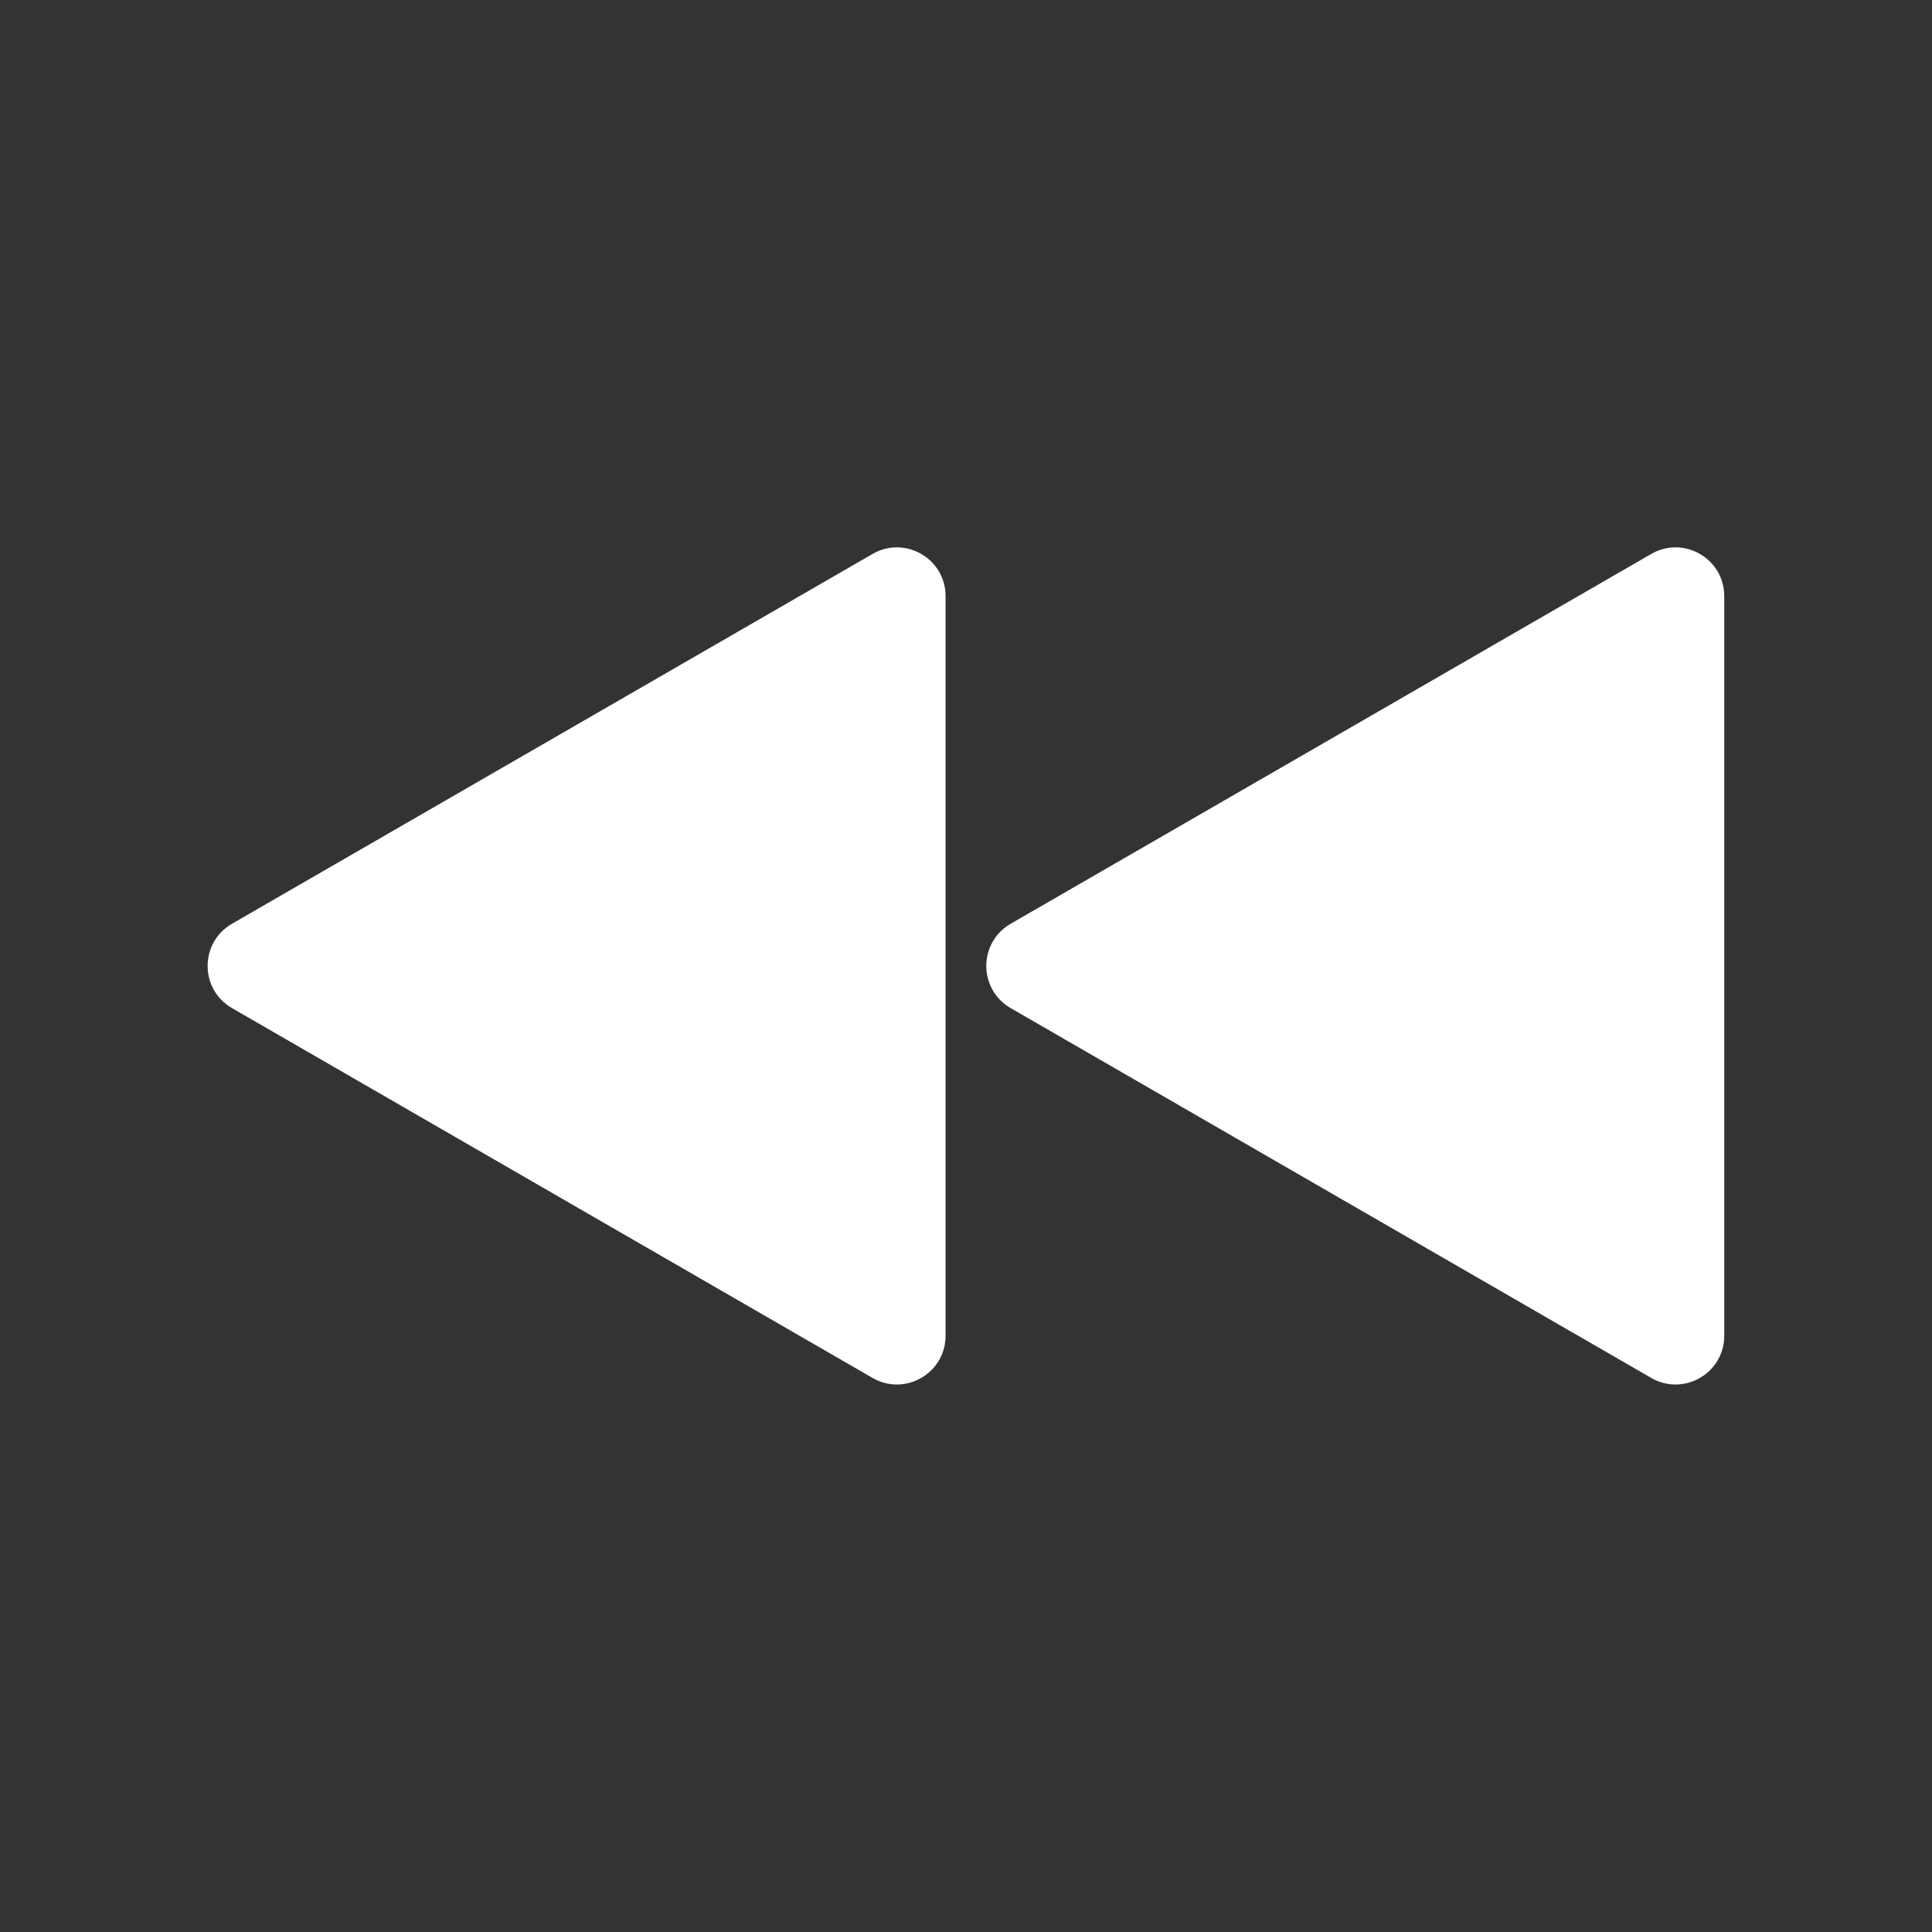 <?xml version="1.0" encoding="UTF-8" standalone="no"?>
<!--?xml version="1.0" encoding="utf-8"?-->

<!-- Generator: Adobe Illustrator 18.0.0, SVG Export Plug-In . SVG Version: 6.00 Build 0)  -->

<svg
   xmlns:dc="http://purl.org/dc/elements/1.1/"
   xmlns:cc="http://creativecommons.org/ns#"
   xmlns:rdf="http://www.w3.org/1999/02/22-rdf-syntax-ns#"
   xmlns:svg="http://www.w3.org/2000/svg"
   xmlns="http://www.w3.org/2000/svg"
   xmlns:sodipodi="http://sodipodi.sourceforge.net/DTD/sodipodi-0.dtd"
   xmlns:inkscape="http://www.inkscape.org/namespaces/inkscape"
   version="1.1"
   id="_x31_0"
   x="0px"
   y="0px"
   viewBox="0 0 512 512"
   style="width: 32px; height: 32px; opacity: 1;"
   xml:space="preserve"
   sodipodi:docname="backward.svg"
   inkscape:version="0.92.2 2405546, 2018-03-11"><rect x="0" y="0" width="512" height="512" fill="#333333" stroke="none"/><defs
   id="defs13" /><sodipodi:namedview
   pagecolor="#ffffff"
   bordercolor="#666666"
   borderopacity="1"
   objecttolerance="10"
   gridtolerance="10"
   guidetolerance="10"
   inkscape:pageopacity="0"
   inkscape:pageshadow="2"
   inkscape:window-width="1117"
   inkscape:window-height="992"
   id="namedview11"
   showgrid="false"
   inkscape:zoom="0.4609375"
   inkscape:cx="-93.288136"
   inkscape:cy="256"
   inkscape:window-x="20"
   inkscape:window-y="48"
   inkscape:window-maximized="0"
   inkscape:current-layer="_x31_0" />
<style
   type="text/css"
   id="style2">
	.st0{fill:#374149;}
</style>
<g
   id="g8"
   transform="matrix(0.785,0,0,0.785,55.023,55.023)"
   style="fill:#ffffff;fill-opacity:1">
	<path
   class="st0"
   d="m 487.348,116.916 -216.253,124.85 c -10.953,6.328 -10.953,22.141 0,28.465 L 487.348,395.086 C 498.305,401.41 512,393.504 512,380.852 V 131.146 c 0,-12.652 -13.695,-20.558 -24.652,-14.23 z"
   id="path4"
   inkscape:connector-curvature="0"
   style="fill:#ffffff;fill-opacity:1" />
	<path
   class="st0"
   d="M 224.47,116.916 8.218,241.766 c -10.957,6.328 -10.957,22.141 0,28.465 L 224.47,395.086 c 10.957,6.324 24.652,-1.582 24.652,-14.234 V 131.146 c 0,-12.652 -13.695,-20.558 -24.652,-14.23 z"
   id="path6"
   inkscape:connector-curvature="0"
   style="fill:#ffffff;fill-opacity:1" />
</g>
</svg>